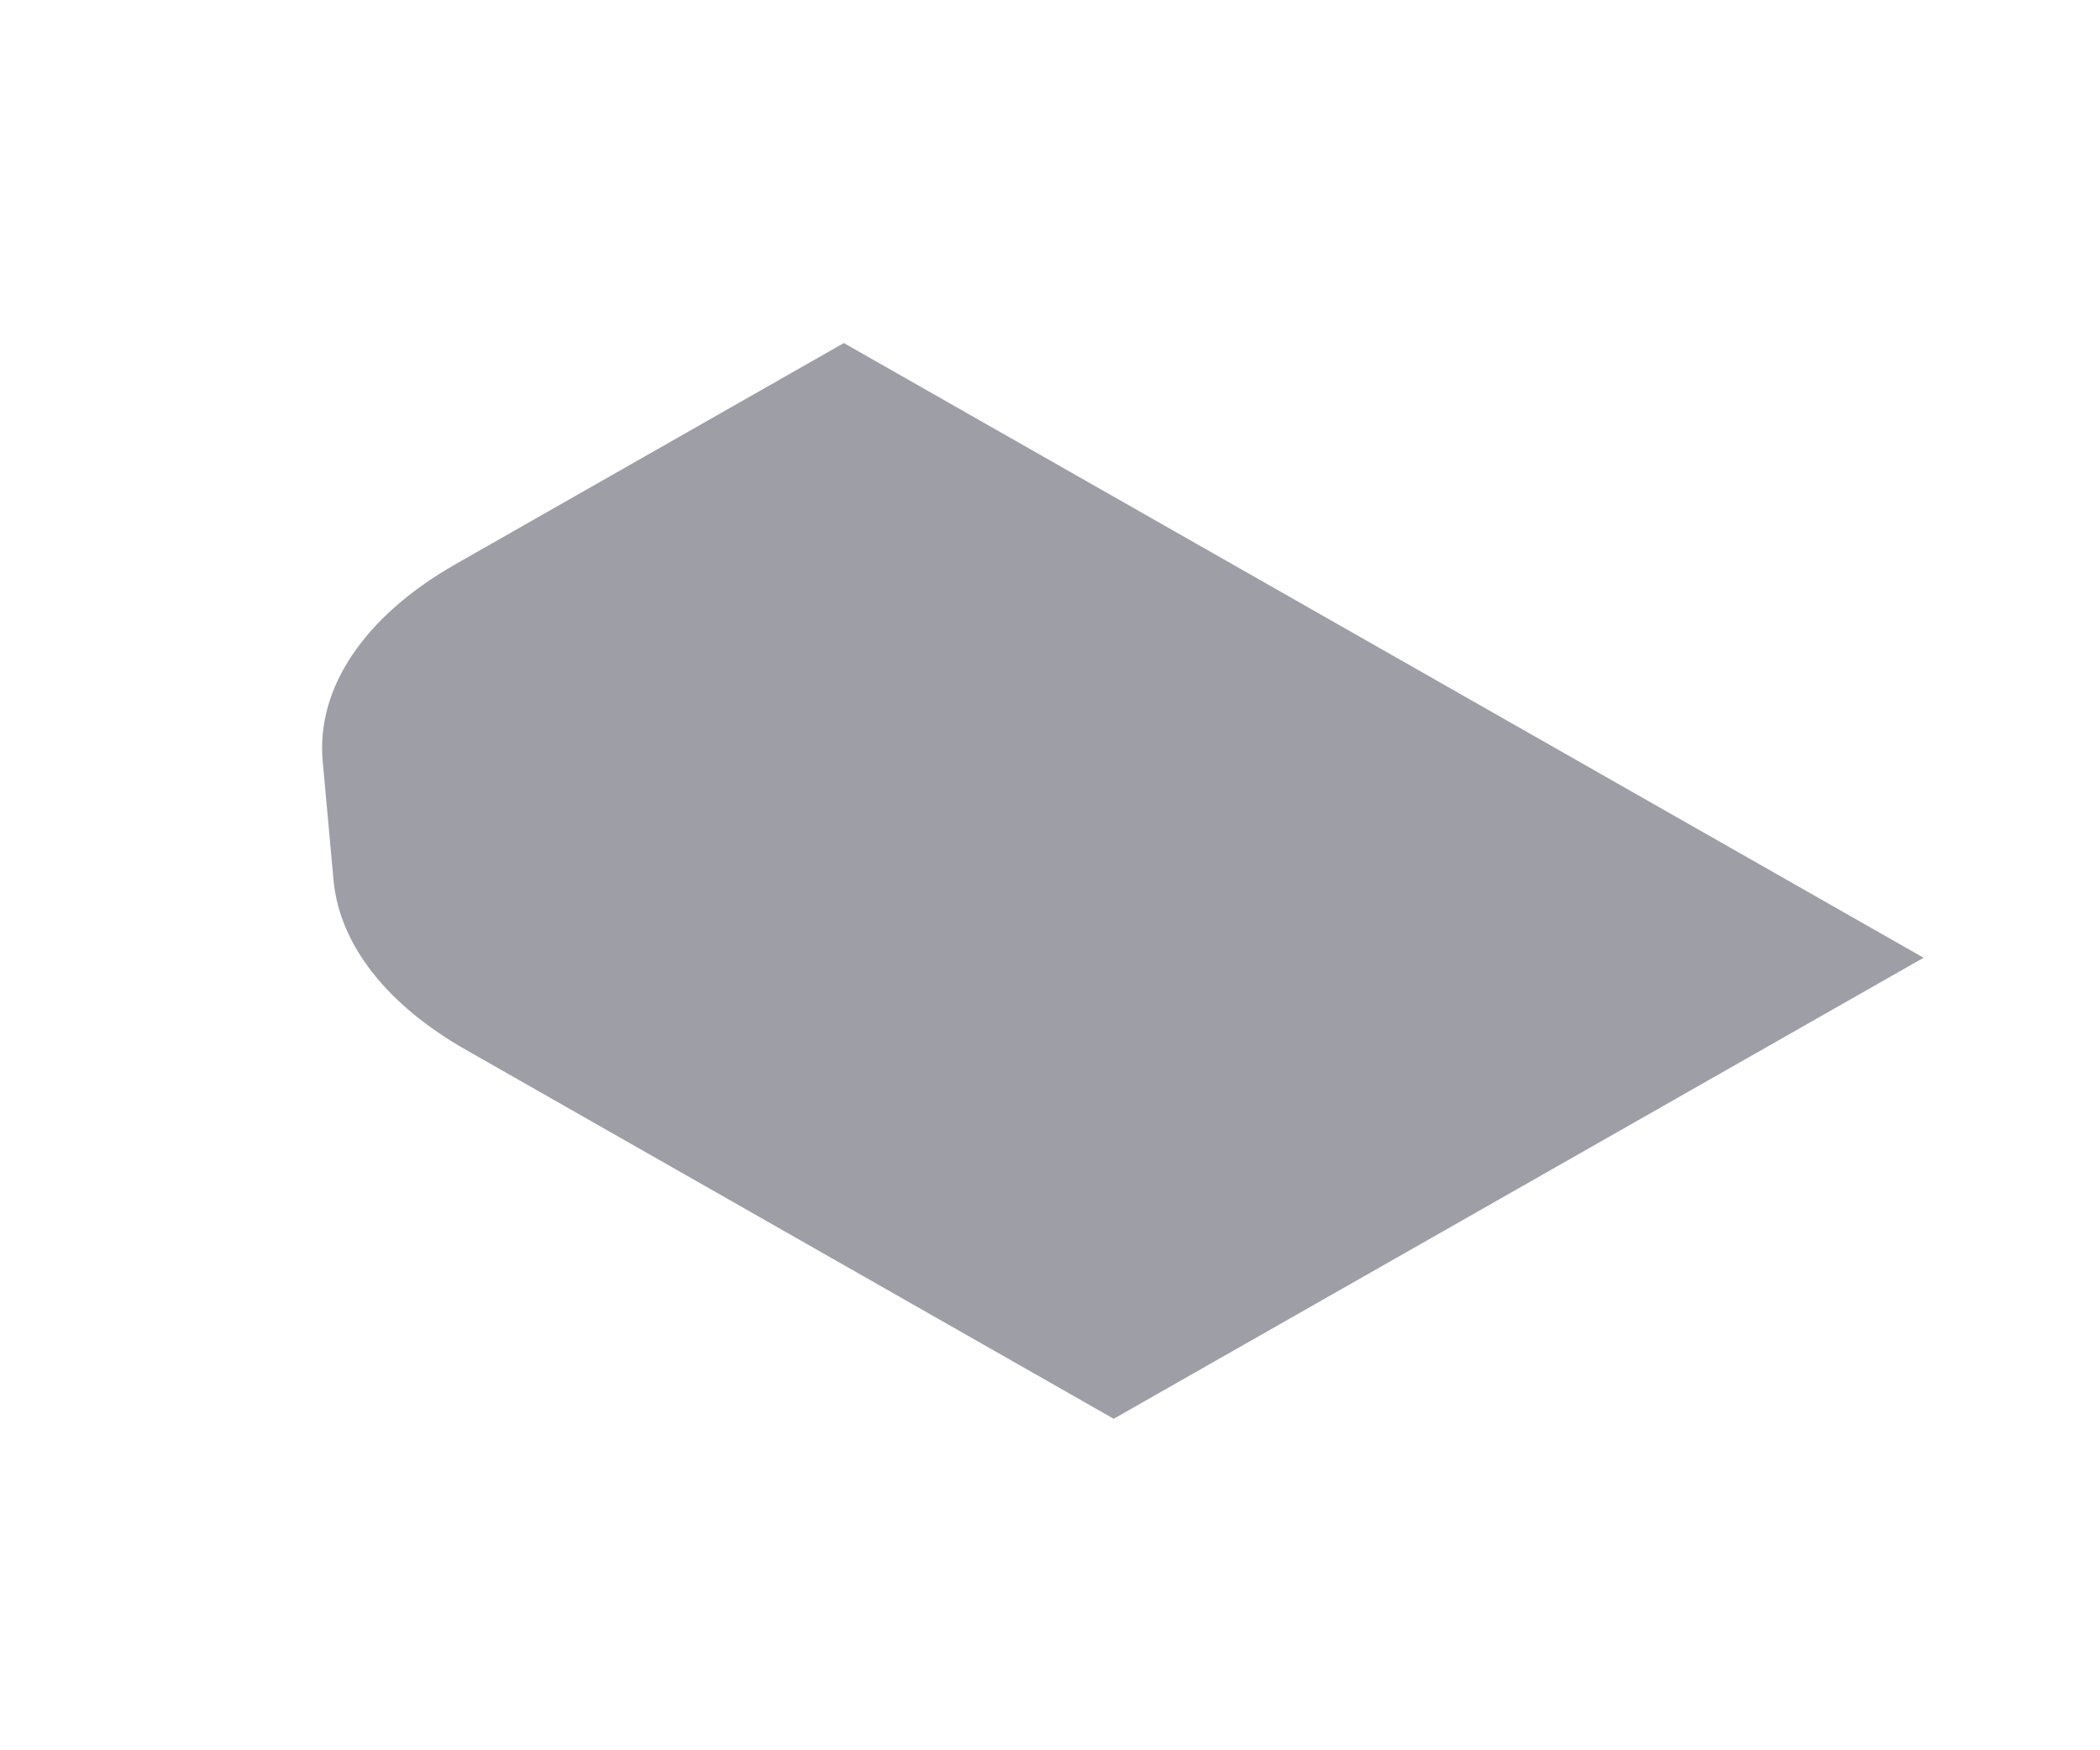 <svg width="6" height="5" viewBox="0 0 6 5" fill="none" xmlns="http://www.w3.org/2000/svg">
<path d="M1.333 3C1.105 2.871 0.97 2.698 0.953 2.515L0.922 2.175C0.903 1.966 1.04 1.761 1.301 1.612L2.411 0.98L5.496 2.736L3.182 4.053L1.333 3Z" fill="#9E9EA7"/>
</svg>
